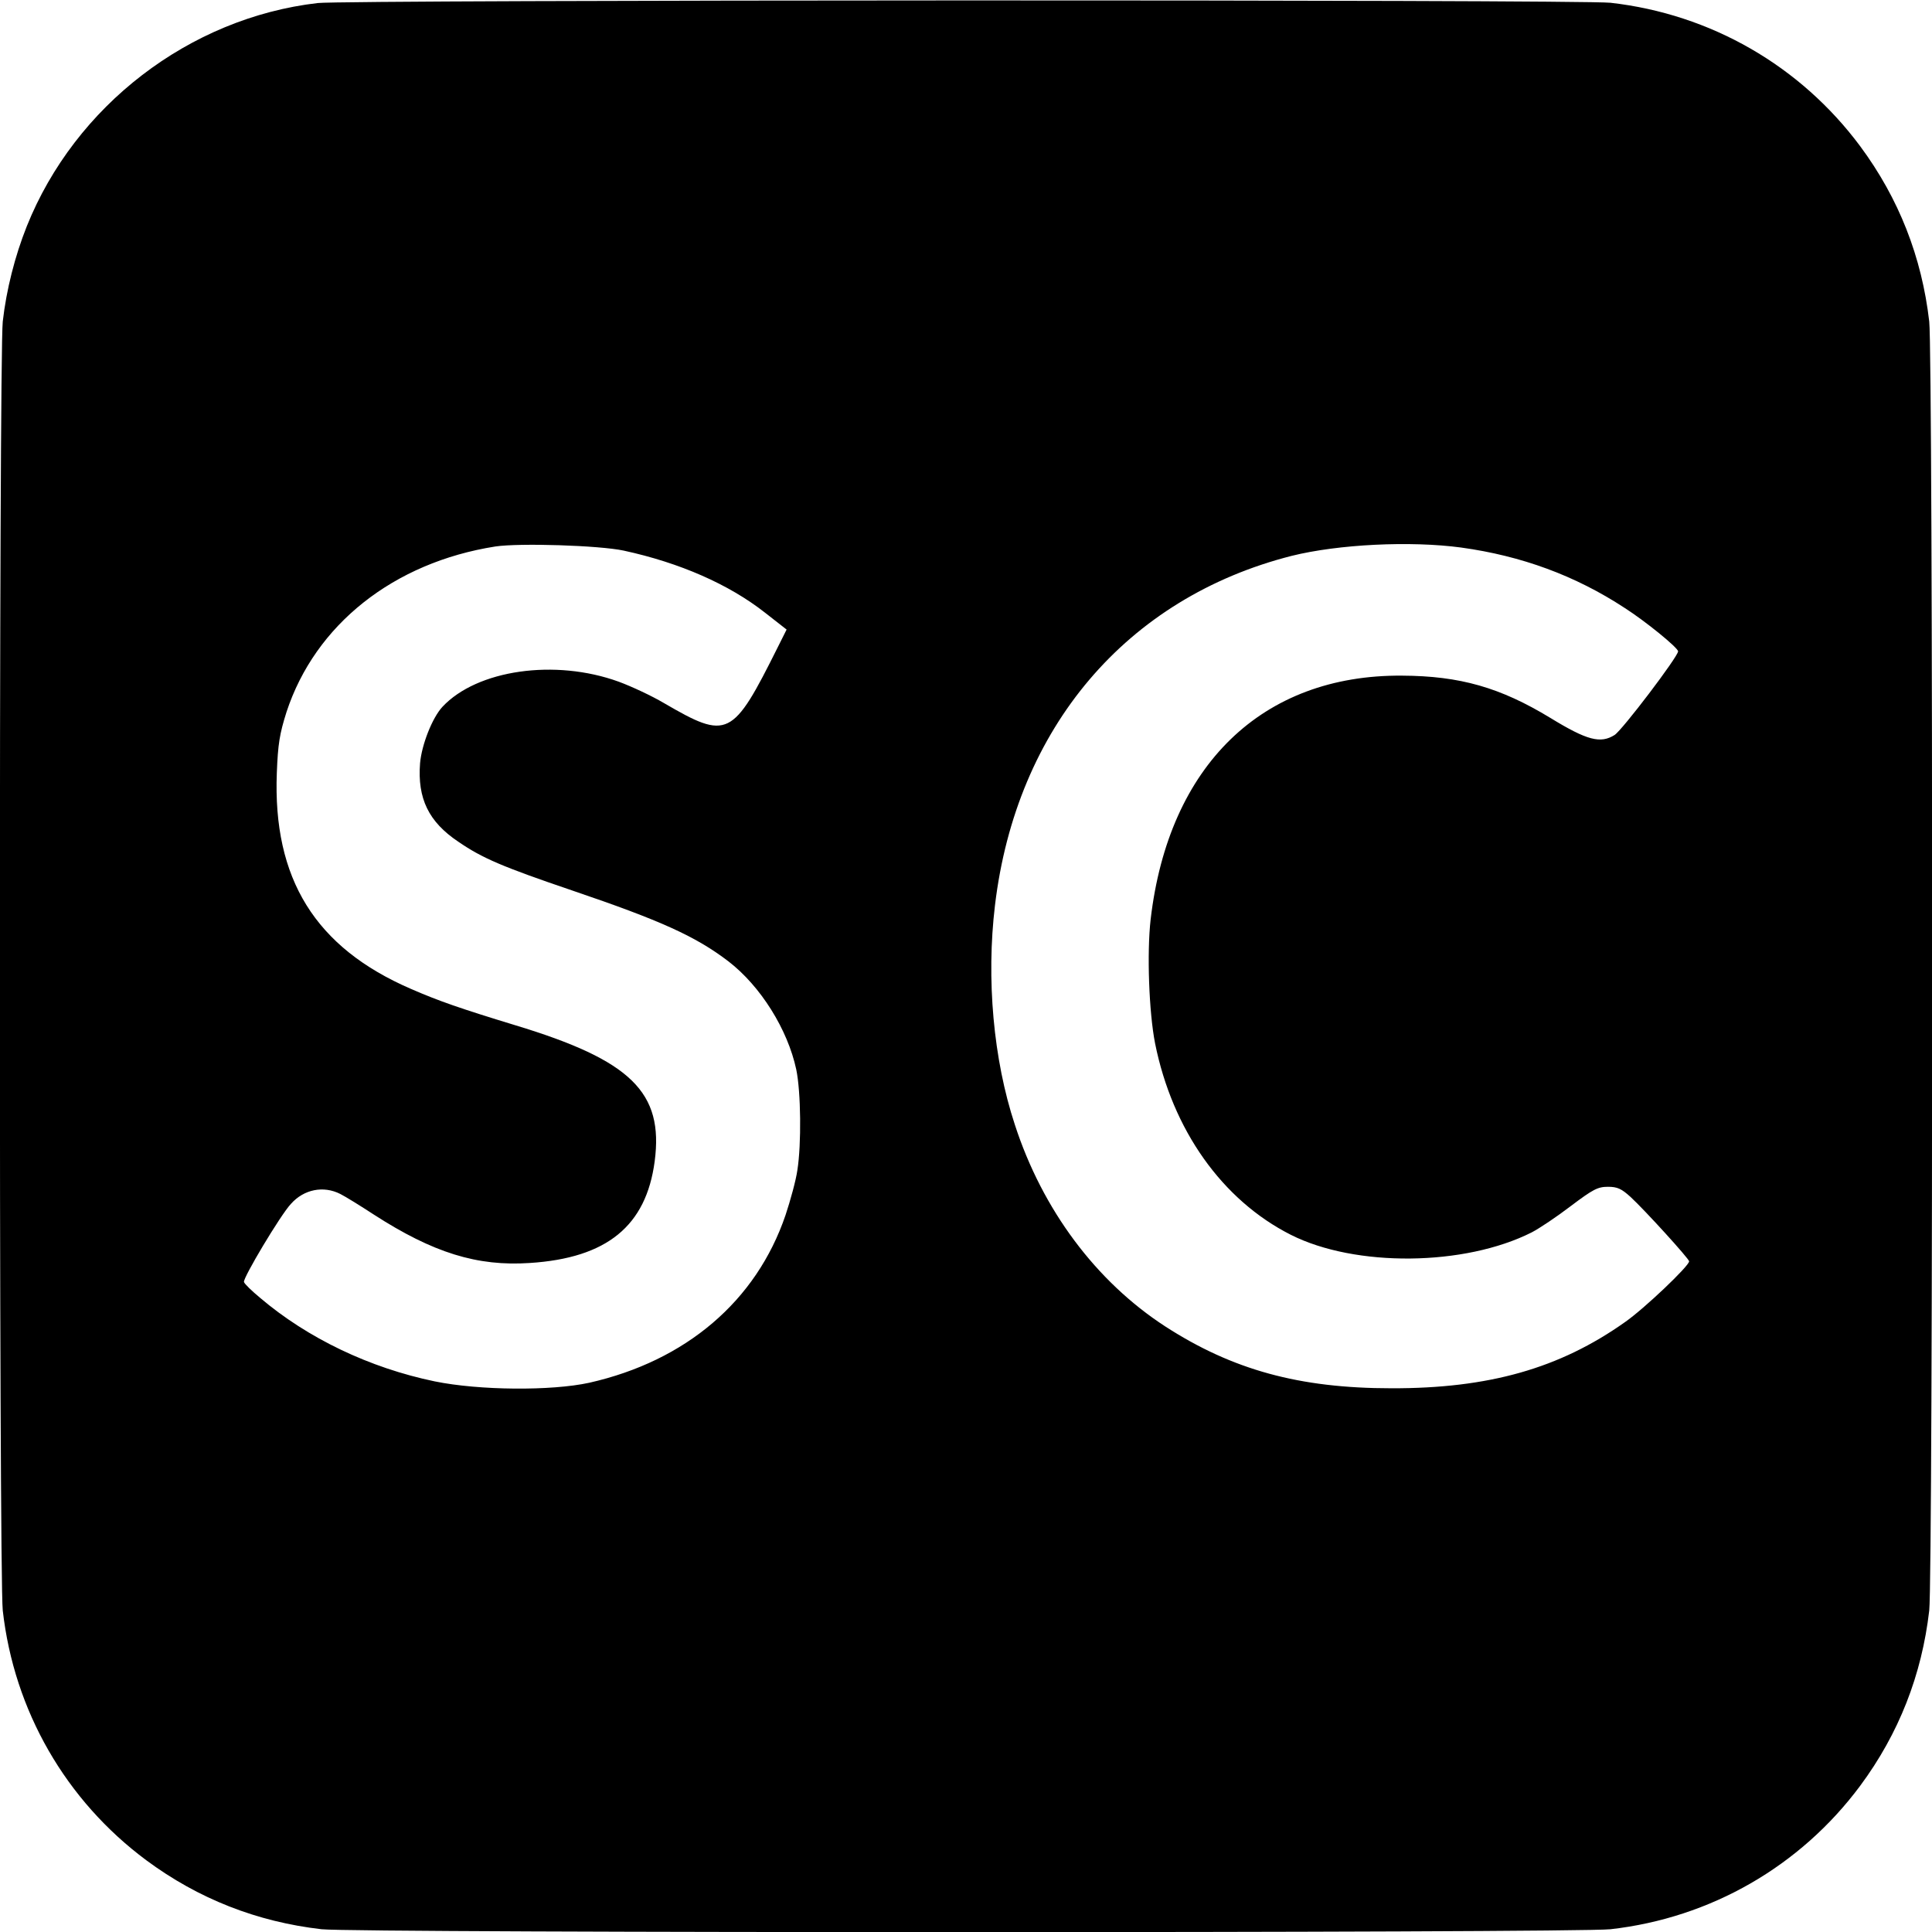 <?xml version="1.0" standalone="no"?>
<!DOCTYPE svg PUBLIC "-//W3C//DTD SVG 20010904//EN"
 "http://www.w3.org/TR/2001/REC-SVG-20010904/DTD/svg10.dtd">
<svg version="1.0" xmlns="http://www.w3.org/2000/svg"
 width="700pt" height="700pt" viewBox="0 0 700 700"
 preserveAspectRatio="xMidYMid meet">
<g transform="translate(0,700) scale(0.1,-0.1)"
fill="#000000" stroke="none">
<path d="M1151 6989 c-465 -54 -879 -372 -1054 -809 -43 -108 -74 -230 -87
-345 -14 -124 -14 -4546 0 -4670 41 -363 228 -688 520 -905 189 -140 401 -223
635 -250 124 -14 4546 -14 4670 0 363 41 688 228 905 520 140 189 223 401 250
635 14 124 14 4546 0 4670 -27 234 -110 446 -250 635 -217 292 -542 479 -905
520 -112 12 -4575 11 -4684 -1z m1109 -1984 c203 -44 381 -122 512 -225 l78
-61 -31 -62 c-165 -331 -182 -339 -414 -204 -44 26 -117 60 -163 77 -231 84
-514 43 -639 -91 -37 -40 -75 -137 -81 -204 -10 -128 31 -213 139 -285 86 -59
158 -90 411 -176 324 -110 449 -167 567 -257 117 -90 215 -247 246 -392 17
-81 19 -271 4 -365 -5 -36 -25 -109 -43 -163 -106 -311 -361 -528 -711 -607
-137 -30 -399 -28 -560 5 -236 49 -460 156 -633 303 -30 25 -56 50 -58 57 -5
13 133 244 170 283 47 53 118 67 179 36 18 -9 73 -43 122 -75 214 -138 374
-188 565 -175 279 18 421 134 452 368 33 250 -85 366 -504 493 -200 61 -278
88 -379 132 -347 150 -501 399 -486 783 4 104 10 141 35 220 104 317 388 542
757 600 88 13 376 4 465 -15z m3035 11 c217 -30 412 -101 592 -219 75 -48 193
-144 193 -157 0 -19 -202 -285 -230 -303 -51 -32 -99 -20 -233 62 -181 110
-327 152 -537 153 -507 4 -846 -325 -911 -883 -14 -122 -6 -337 16 -449 63
-314 243 -568 492 -694 234 -118 630 -114 873 9 27 14 90 56 141 95 81 61 98
70 135 70 34 0 49 -7 82 -37 53 -49 212 -224 212 -233 0 -17 -163 -172 -232
-220 -237 -168 -494 -241 -847 -240 -334 0 -576 67 -819 224 -251 163 -445
423 -545 731 -78 236 -104 528 -72 795 77 644 477 1114 1075 1266 169 42 430
55 615 30z"/>
</g>
</svg>
